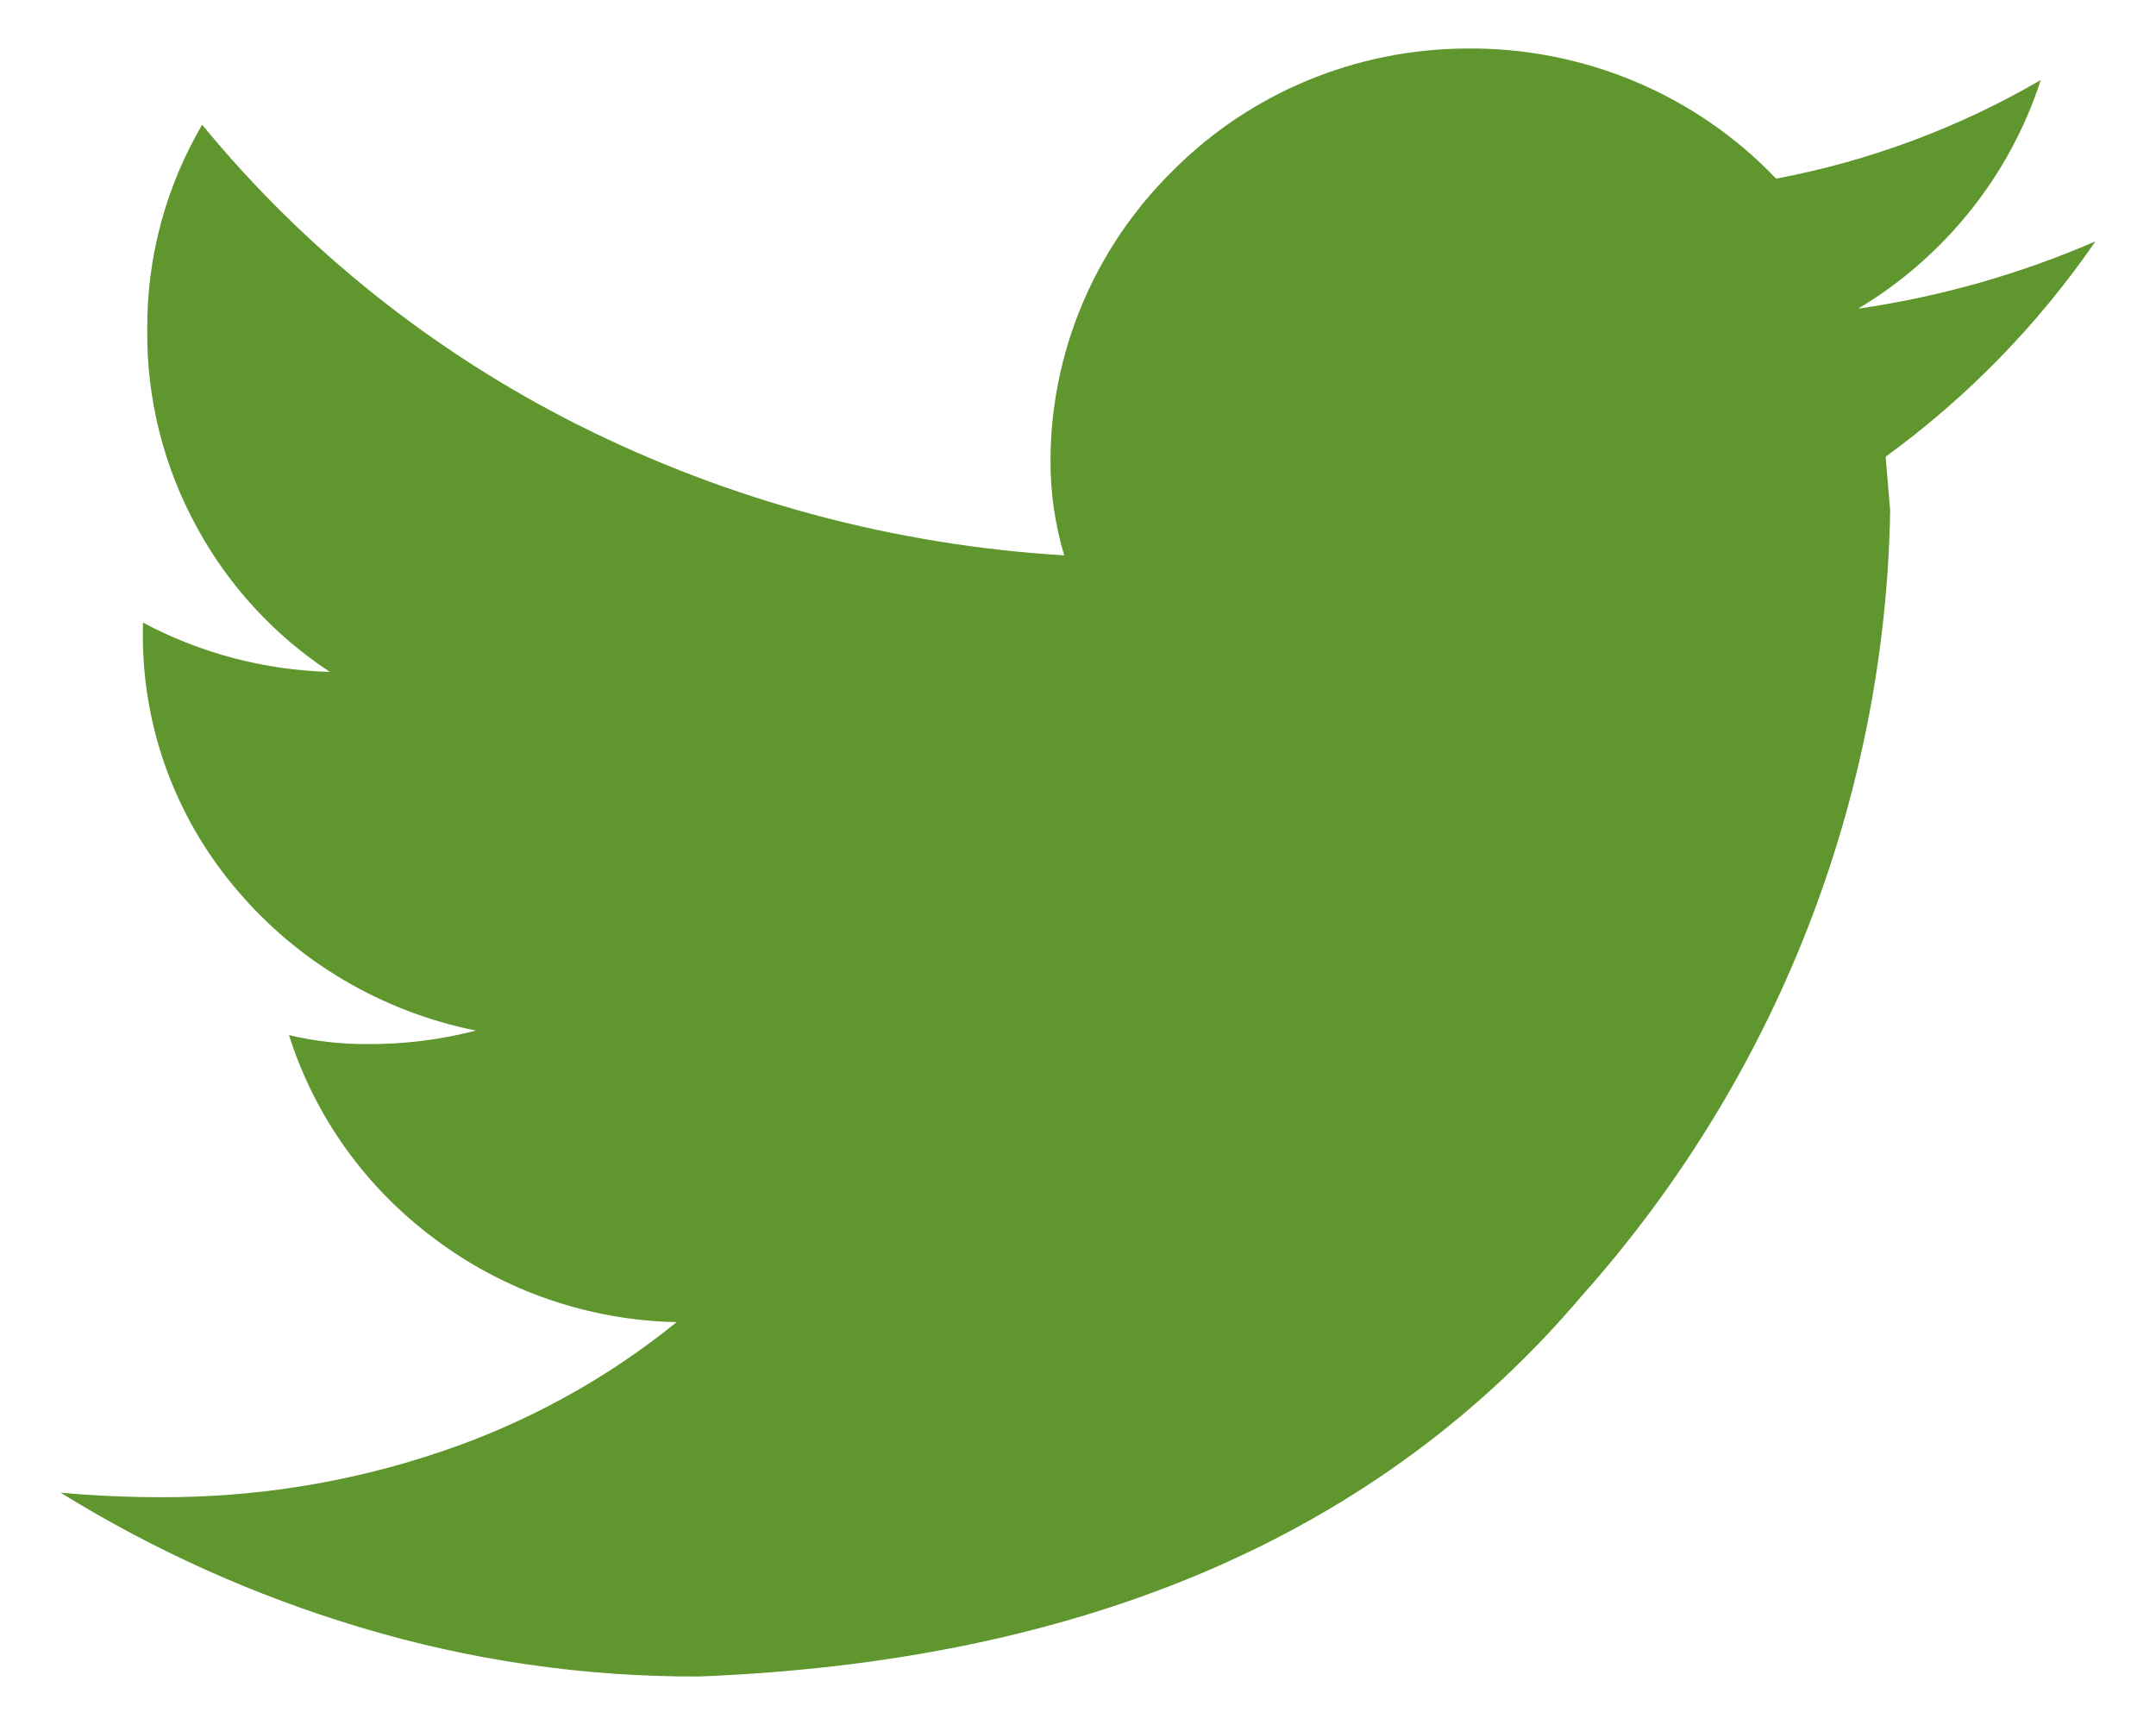 <svg width="20" height="16" viewBox="0 0 20 16" fill="none" xmlns="http://www.w3.org/2000/svg">
<path d="M19.438 2.239C18.736 2.543 17.996 2.753 17.237 2.863C18.043 2.38 18.645 1.626 18.931 0.742C18.172 1.184 17.342 1.494 16.476 1.657C15.731 0.875 14.686 0.437 13.597 0.45C12.578 0.456 11.603 0.86 10.889 1.574C10.157 2.29 9.745 3.263 9.745 4.277C9.744 4.573 9.787 4.867 9.872 5.151C8.302 5.057 6.768 4.646 5.366 3.943C4.017 3.265 2.827 2.316 1.875 1.157C1.538 1.733 1.362 2.386 1.366 3.05C1.358 3.696 1.518 4.333 1.832 4.901C2.125 5.437 2.546 5.894 3.06 6.232C2.453 6.216 1.86 6.059 1.326 5.775V5.816C1.306 6.703 1.614 7.568 2.193 8.249C2.76 8.922 3.544 9.384 4.415 9.559C4.084 9.645 3.742 9.687 3.4 9.684C3.158 9.685 2.916 9.657 2.681 9.601C2.919 10.355 3.393 11.017 4.035 11.493C4.68 11.977 5.466 12.247 6.277 12.263C5.624 12.793 4.877 13.202 4.075 13.47C3.244 13.75 2.371 13.89 1.493 13.887C1.183 13.887 0.872 13.873 0.562 13.845C1.426 14.38 2.359 14.799 3.335 15.092C4.356 15.4 5.419 15.555 6.488 15.55C10.071 15.408 12.801 14.229 14.677 12.015C16.475 9.997 17.488 7.417 17.534 4.735L17.492 4.236C18.251 3.684 18.909 3.008 19.438 2.239Z" fill="#5F962E"/>
</svg>
